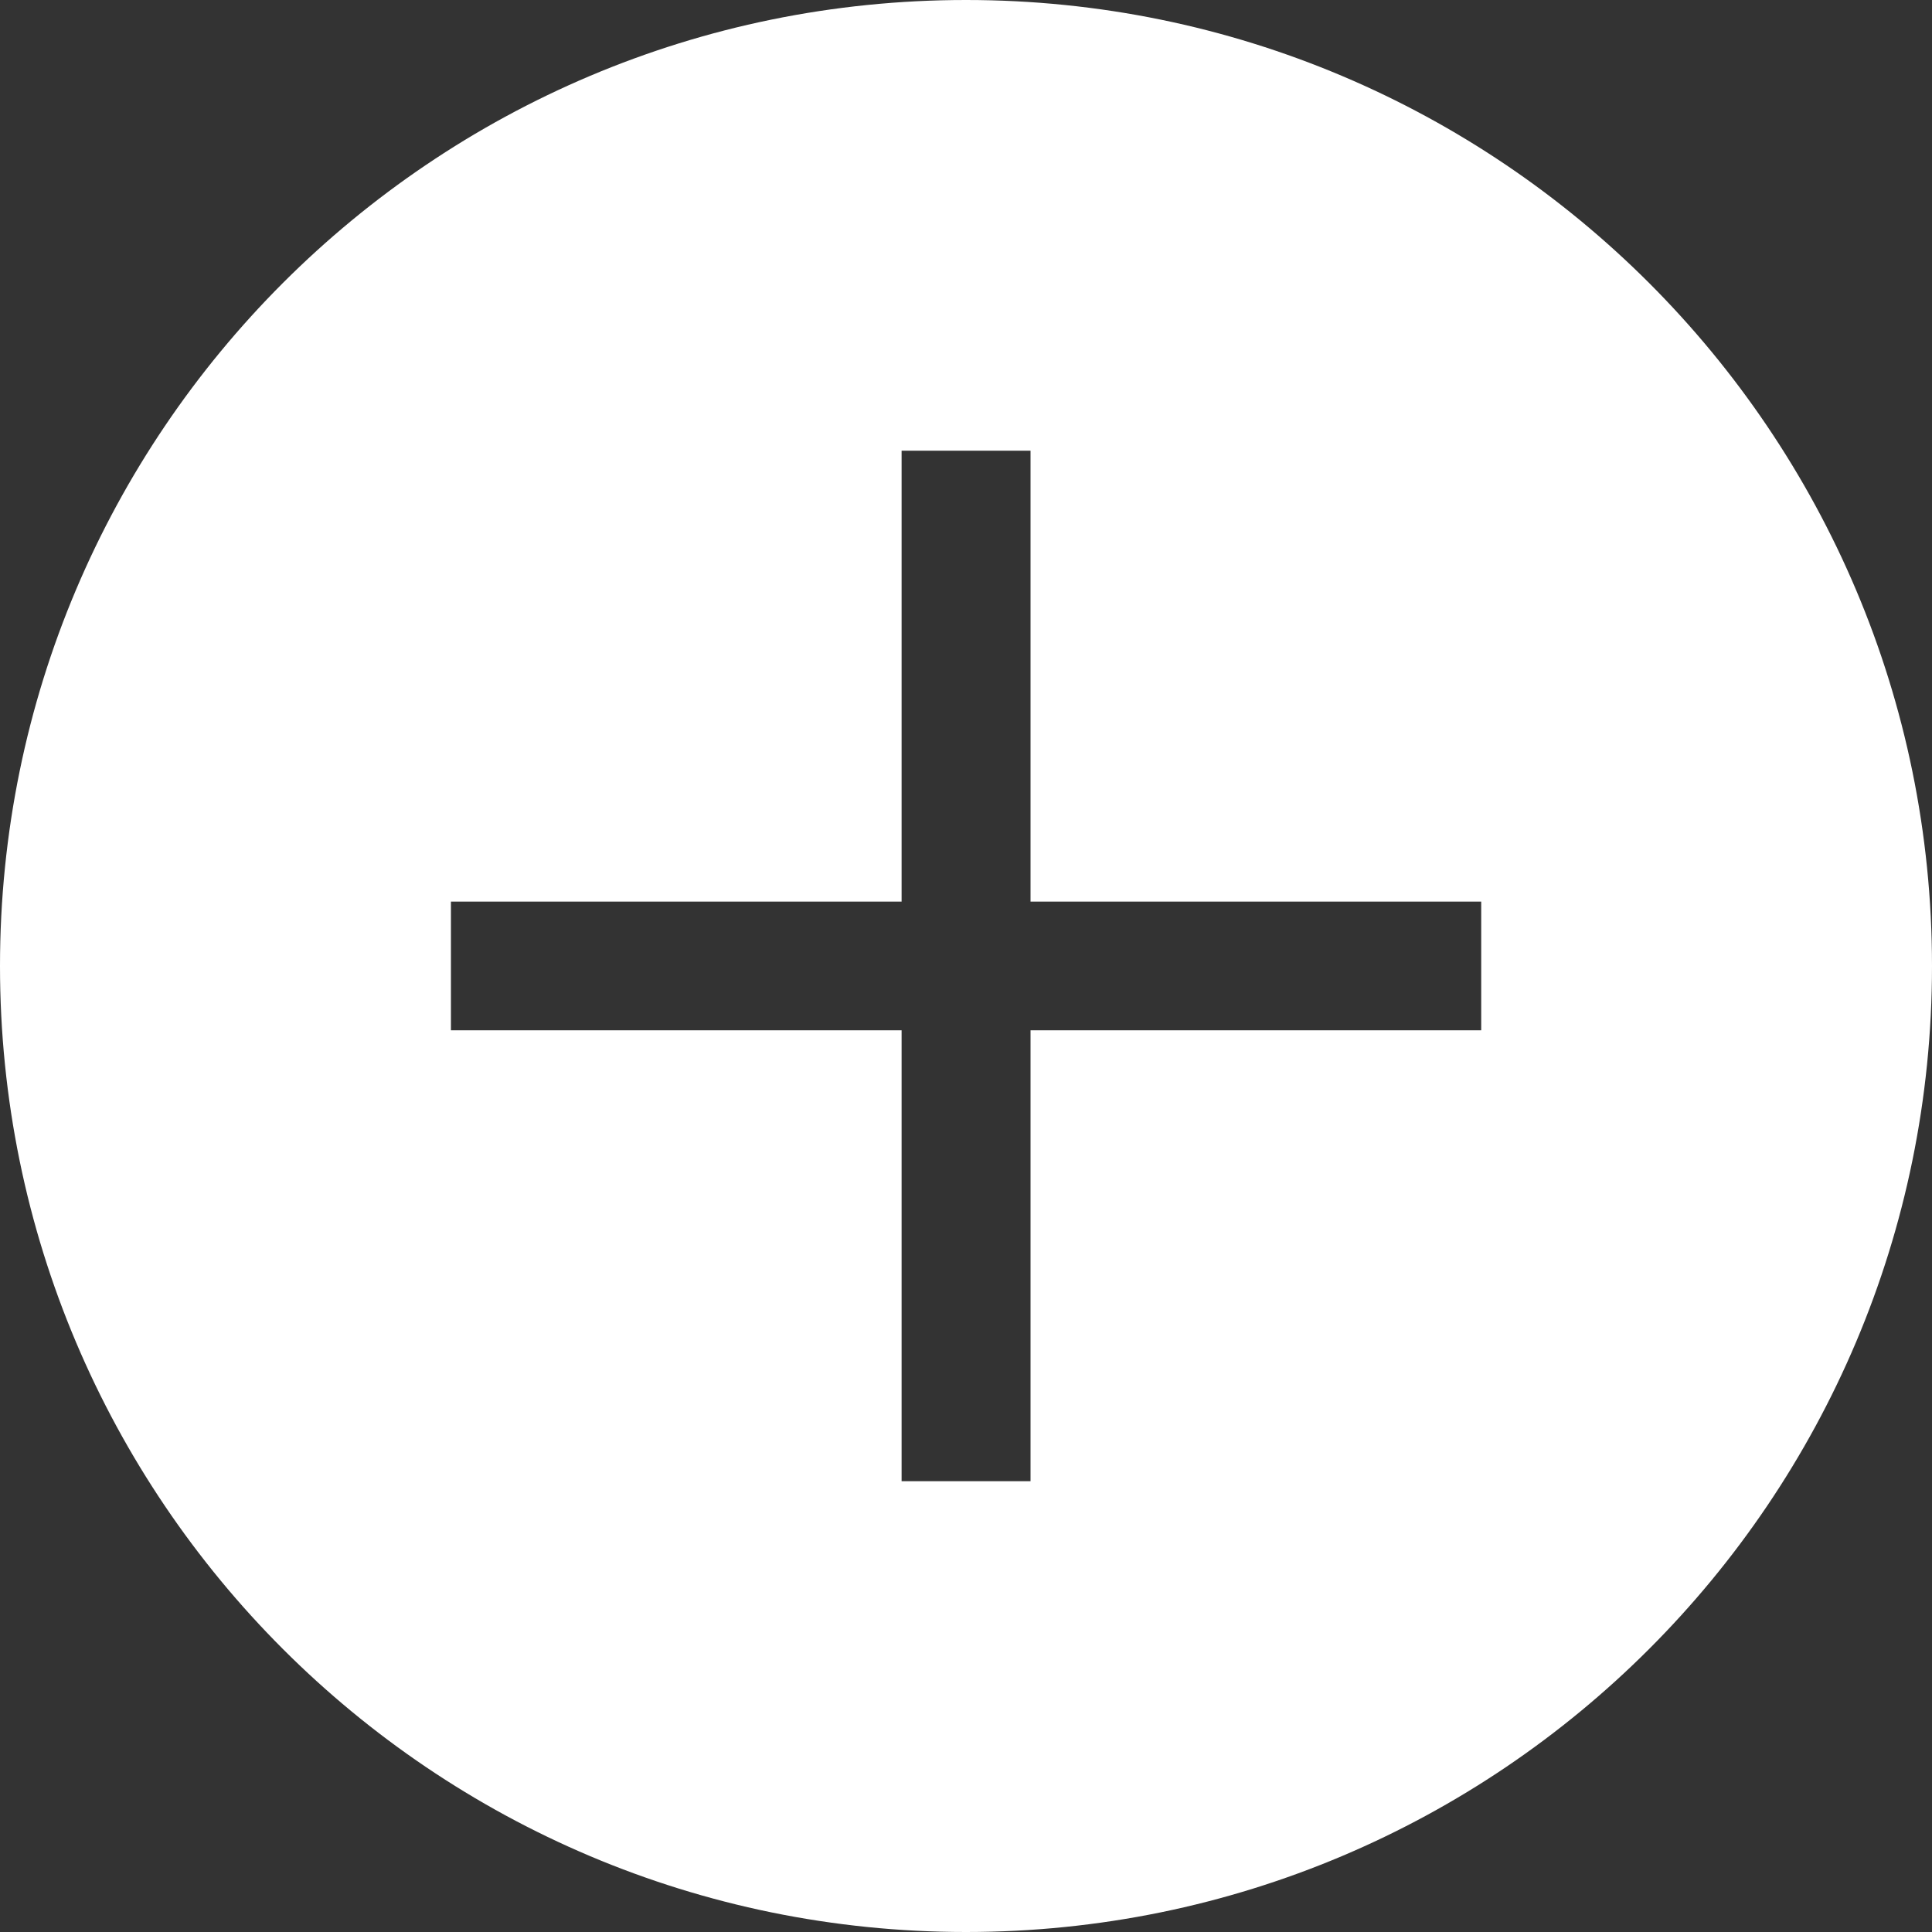 <svg
    version="1.1"
    width="35"
    height="35"
    viewBox="0 0 15 15"
    xmlns="http://www.w3.org/2000/svg"
>
    <rect x="0" y="0" width="15" height="15" fill="#333333" stroke="none"/>
    <path
        d="M 15 7.5 C 15 11.642 11.642 15 7.5 15 C 3.358 15 0 11.642 0 7.5 C 0 3.358 3.358 0 7.5 0 C 11.642 0 15 3.358 15 7.5 Z M 8.001 11.5 L 8.001 7.999 L 11.5 7.999 L 11.5 7 L 8.001 7 L 8.001 3.499 L 7 3.499 L 7 7 L 3.501 7 L 3.501 7.999 L 7 7.999 L 7 11.5 L 8.001 11.5 Z"
        fill="#FFF"
    ></path>
</svg>
